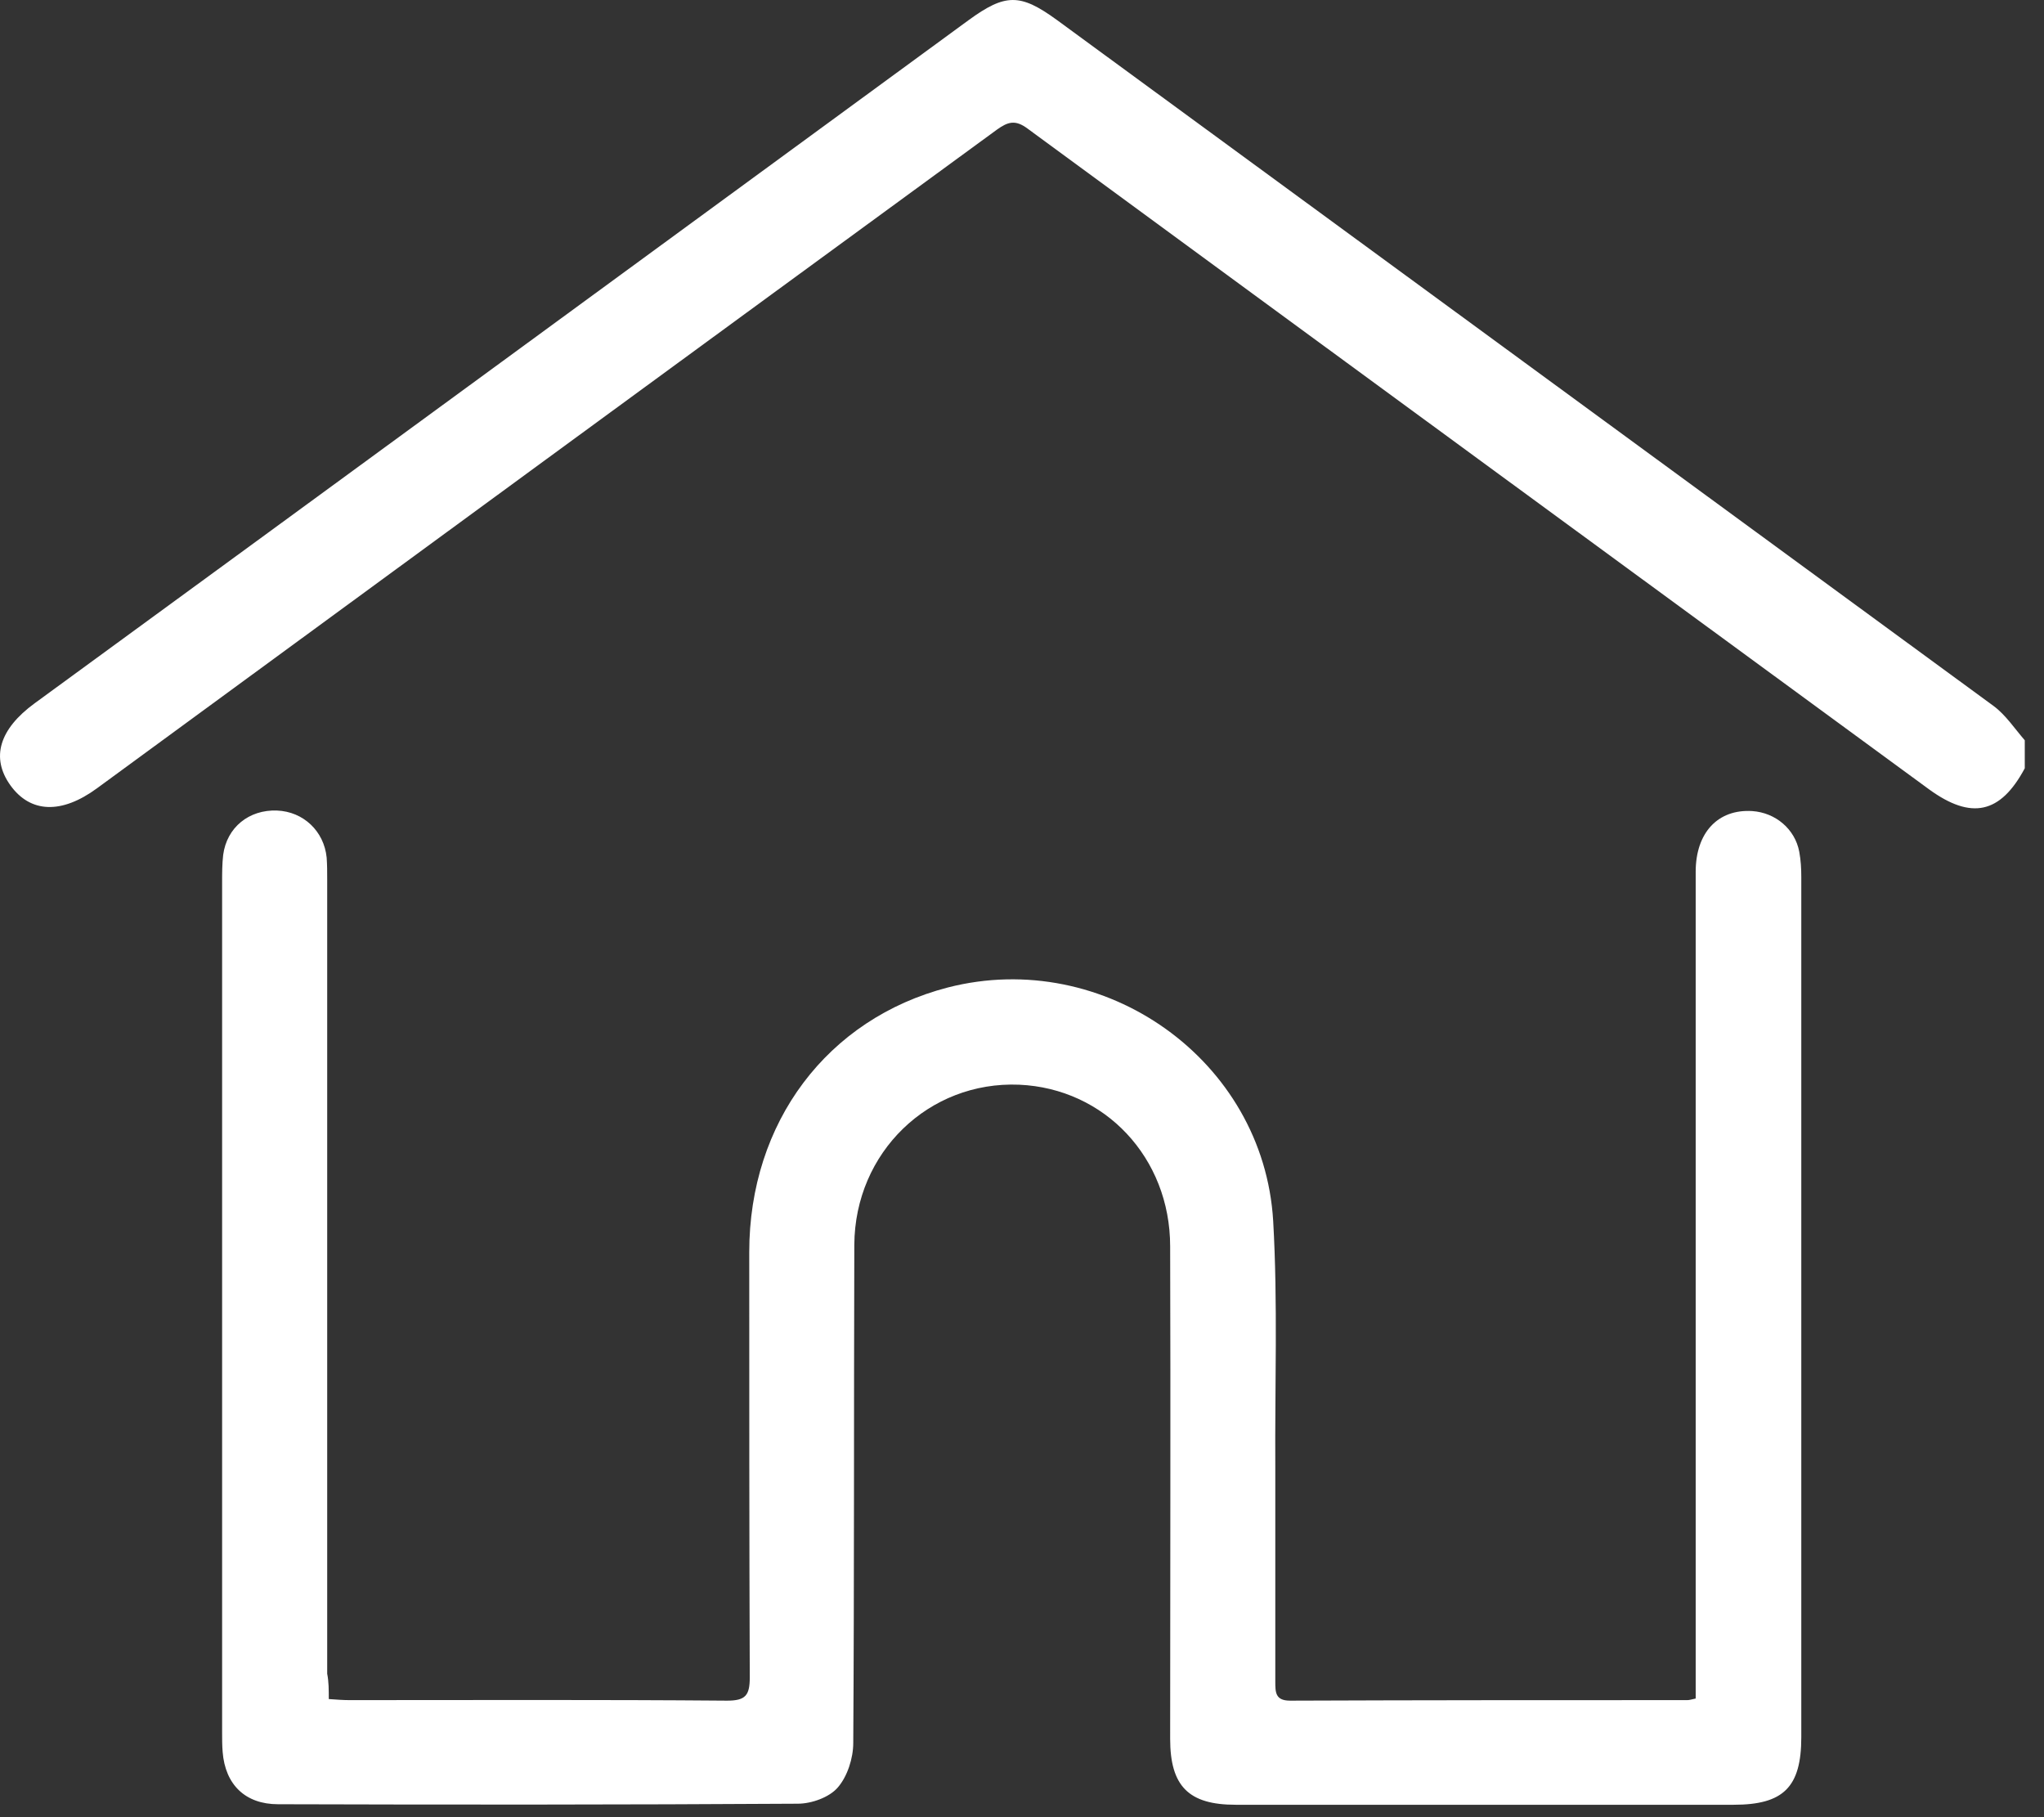 <svg width="27" height="24" viewBox="0 0 27 24" fill="none" xmlns="http://www.w3.org/2000/svg">
<rect x="0" y="0" width="27" height="24" fill="#333333" stroke="none"/>
<path d="M26.746 10.147C26.425 10.747 26.041 10.831 25.483 10.426C21.513 7.517 17.536 4.607 13.573 1.698C13.413 1.579 13.315 1.607 13.169 1.712C9.206 4.607 5.243 7.51 1.28 10.412C0.813 10.754 0.401 10.74 0.136 10.37C-0.122 10.008 -0.011 9.631 0.457 9.289C4.566 6.289 8.682 3.275 12.792 0.268C13.28 -0.088 13.476 -0.088 13.957 0.261C18.08 3.282 22.211 6.303 26.334 9.324C26.494 9.442 26.613 9.624 26.746 9.777C26.746 9.903 26.746 10.021 26.746 10.147Z" fill="white"/>
<path d="M4.343 22.44C4.448 22.447 4.531 22.454 4.615 22.454C6.276 22.454 7.936 22.447 9.604 22.461C9.848 22.461 9.904 22.392 9.904 22.154C9.897 20.285 9.897 18.415 9.897 16.538C9.897 14.822 10.929 13.454 12.52 13.042C14.585 12.512 16.692 13.998 16.818 16.126C16.88 17.208 16.839 18.303 16.846 19.391C16.846 20.333 16.846 21.268 16.846 22.21C16.846 22.35 16.846 22.461 17.041 22.461C18.792 22.454 20.536 22.454 22.288 22.454C22.315 22.454 22.336 22.447 22.399 22.433C22.399 22.336 22.399 22.238 22.399 22.14C22.399 18.596 22.399 15.059 22.399 11.514C22.399 10.998 22.692 10.684 23.146 10.712C23.453 10.733 23.711 10.949 23.767 11.249C23.788 11.361 23.794 11.473 23.794 11.584C23.794 15.373 23.794 19.154 23.794 22.943C23.794 23.605 23.557 23.836 22.901 23.836C20.711 23.836 18.513 23.836 16.322 23.836C15.701 23.836 15.457 23.591 15.457 22.964C15.457 20.794 15.464 18.631 15.457 16.461C15.457 15.289 14.592 14.375 13.462 14.326C12.269 14.277 11.292 15.219 11.285 16.44C11.278 18.631 11.285 20.829 11.271 23.019C11.271 23.222 11.194 23.459 11.069 23.605C10.957 23.738 10.72 23.822 10.538 23.822C8.25 23.836 5.962 23.836 3.673 23.829C3.241 23.829 2.975 23.571 2.941 23.138C2.934 23.054 2.934 22.964 2.934 22.88C2.934 19.14 2.934 15.394 2.934 11.654C2.934 11.535 2.934 11.41 2.948 11.291C2.996 10.928 3.289 10.691 3.659 10.705C4.008 10.719 4.28 10.977 4.315 11.326C4.322 11.424 4.322 11.514 4.322 11.612C4.322 15.108 4.322 18.61 4.322 22.105C4.343 22.21 4.343 22.315 4.343 22.44Z" fill="white"/>
</svg>
